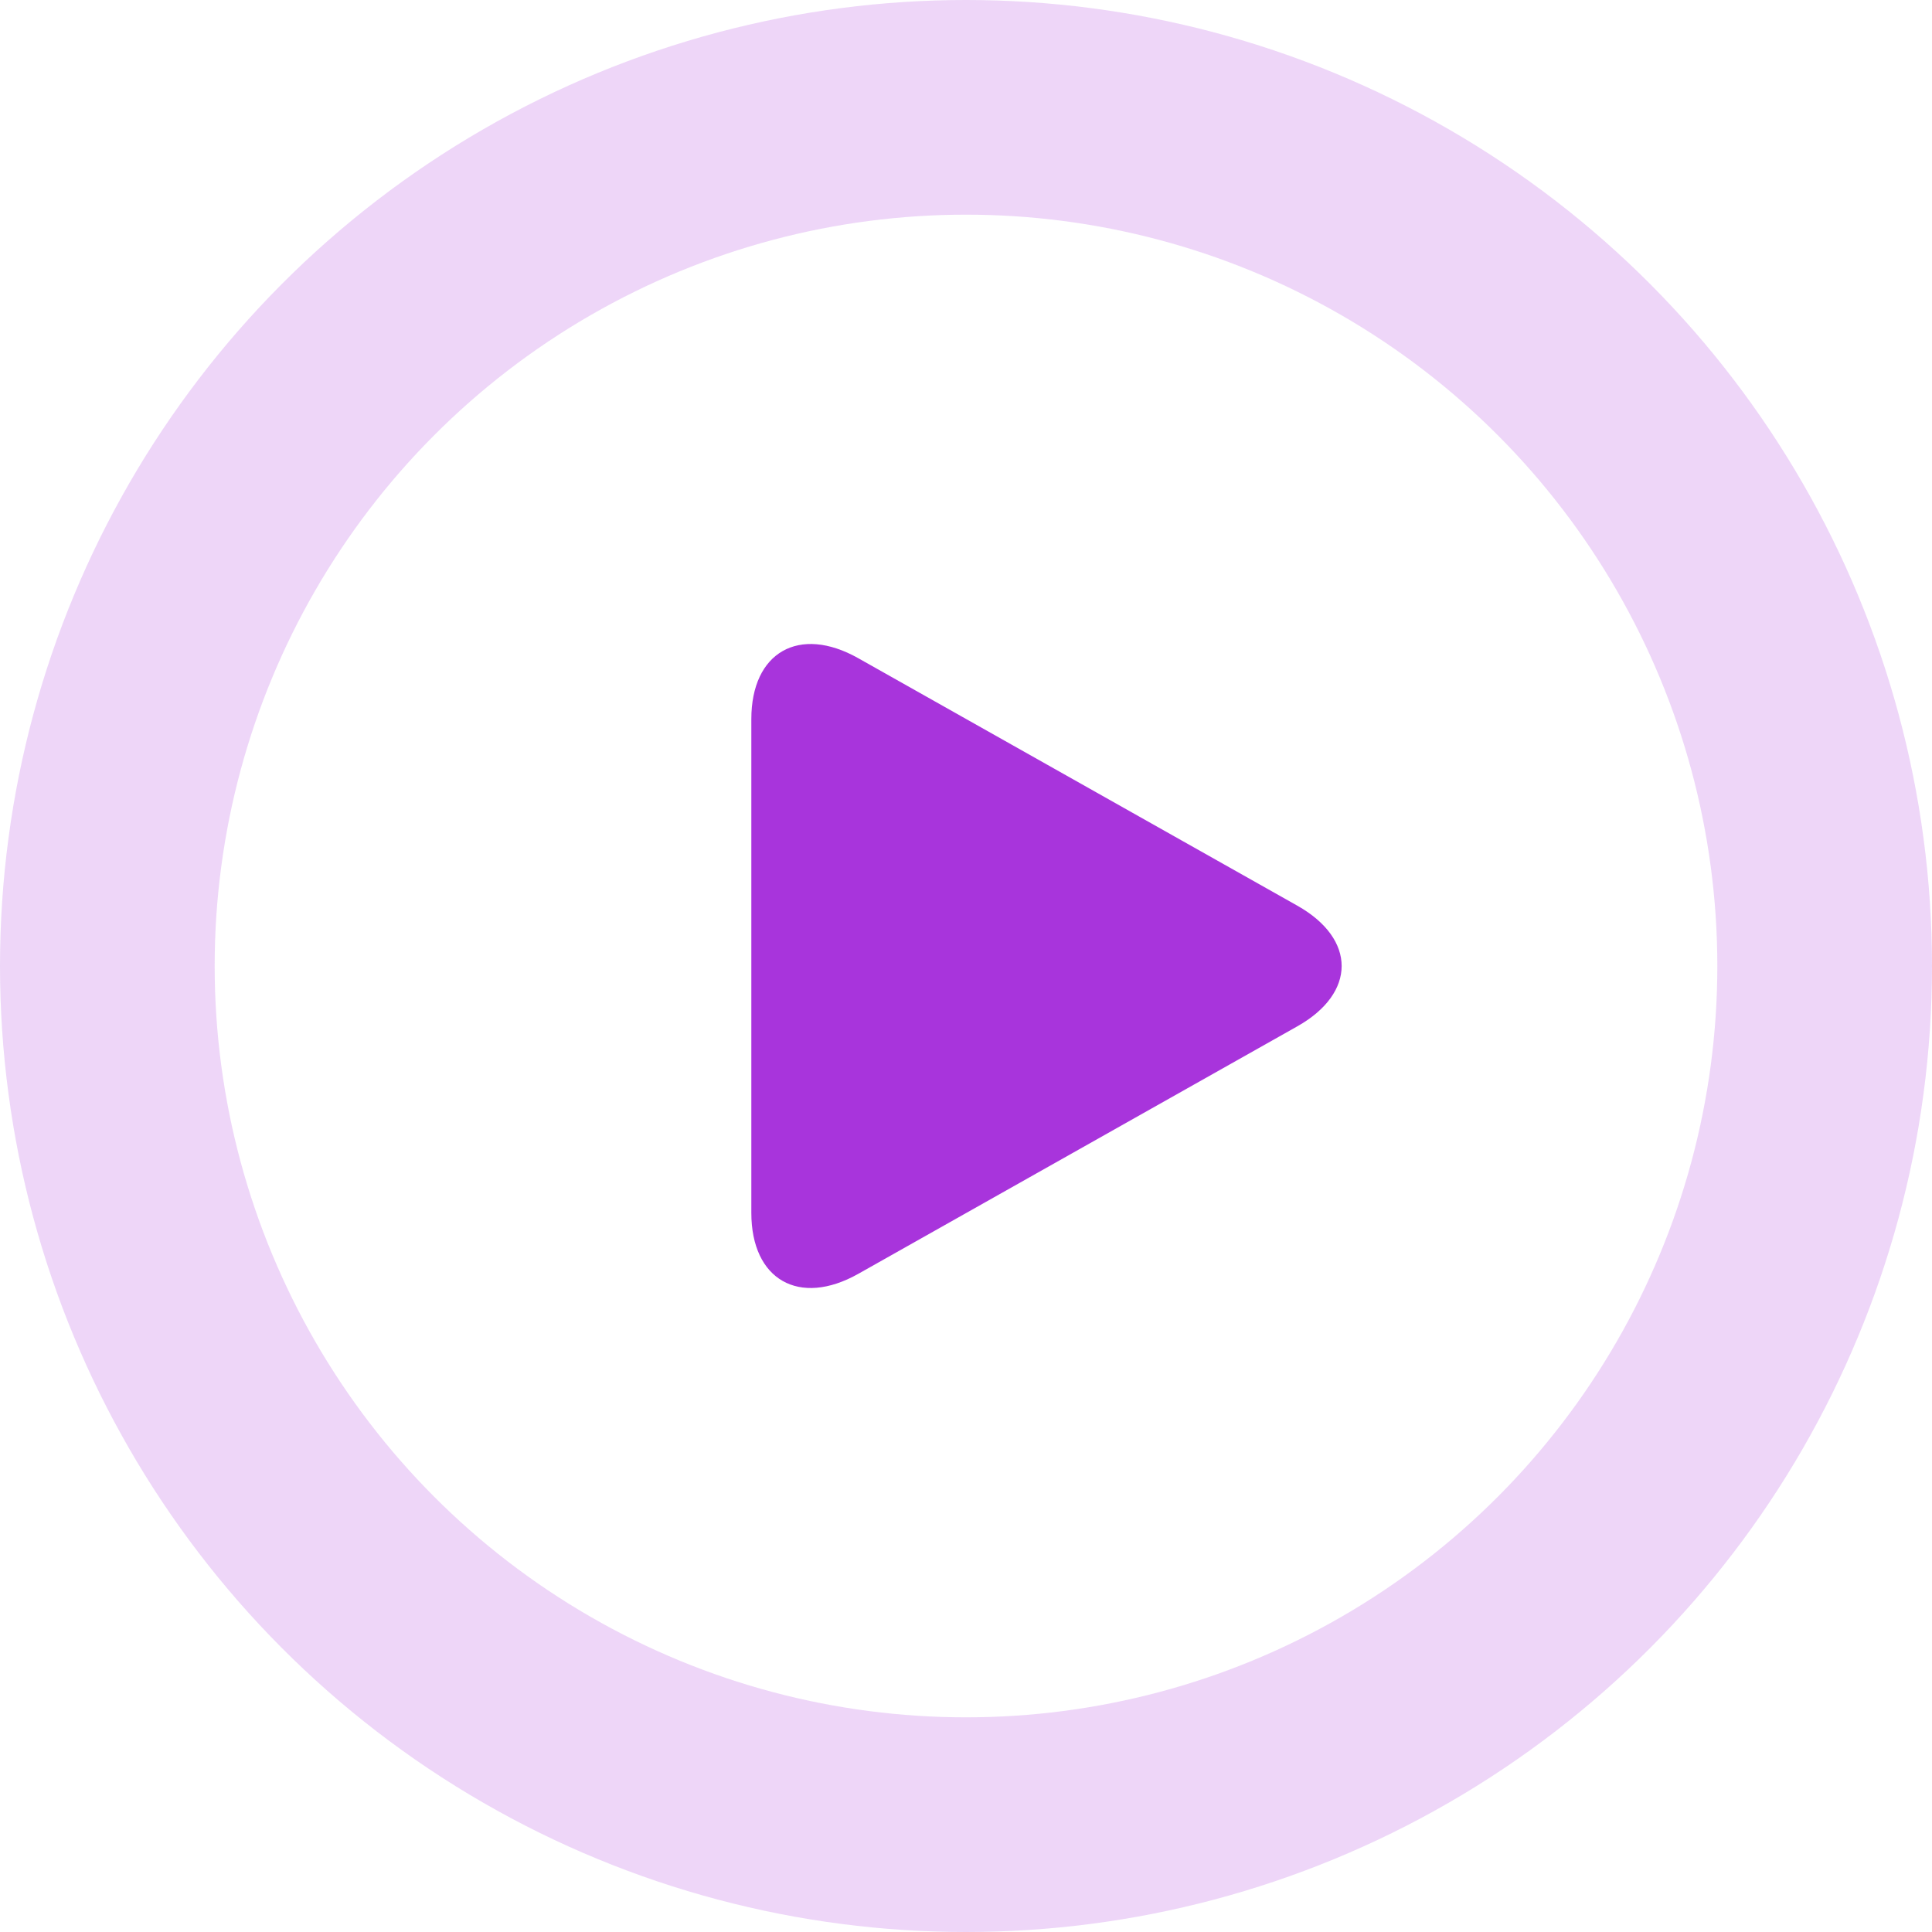 <?xml version="1.0" encoding="UTF-8"?>
<svg width="36px" height="36px" viewBox="0 0 36 36" version="1.1" xmlns="http://www.w3.org/2000/svg" xmlns:xlink="http://www.w3.org/1999/xlink">
    <title>replay-icon</title>
    <g id="Page-1" stroke="none" stroke-width="1" fill="none" fill-rule="evenodd">
        <g id="Home" transform="translate(-1115, -5859)">
            <g id="replay-icon" transform="translate(1115, 5859)">
                <g id="reload" transform="translate(18, 18) scale(-1, 1) translate(-18, -18) " opacity="0.2" stroke="#A834DC" stroke-width="4">
                    <circle id="Oval" cx="18" cy="18" r="16"></circle>
                </g>
                <g id="play-button-arrowhead" transform="translate(14, 12)" fill="#A834DC" fill-rule="nonzero">
                    <path d="M1.993,0.265 C0.892,-0.356 0,0.152 0,1.399 L0,10.6 C0,11.848 0.892,12.356 1.993,11.736 L10.174,7.124 C11.275,6.503 11.275,5.497 10.174,4.876 L1.993,0.265 Z" id="Path"></path>
                </g>
            </g>
        </g>
    </g>
</svg>